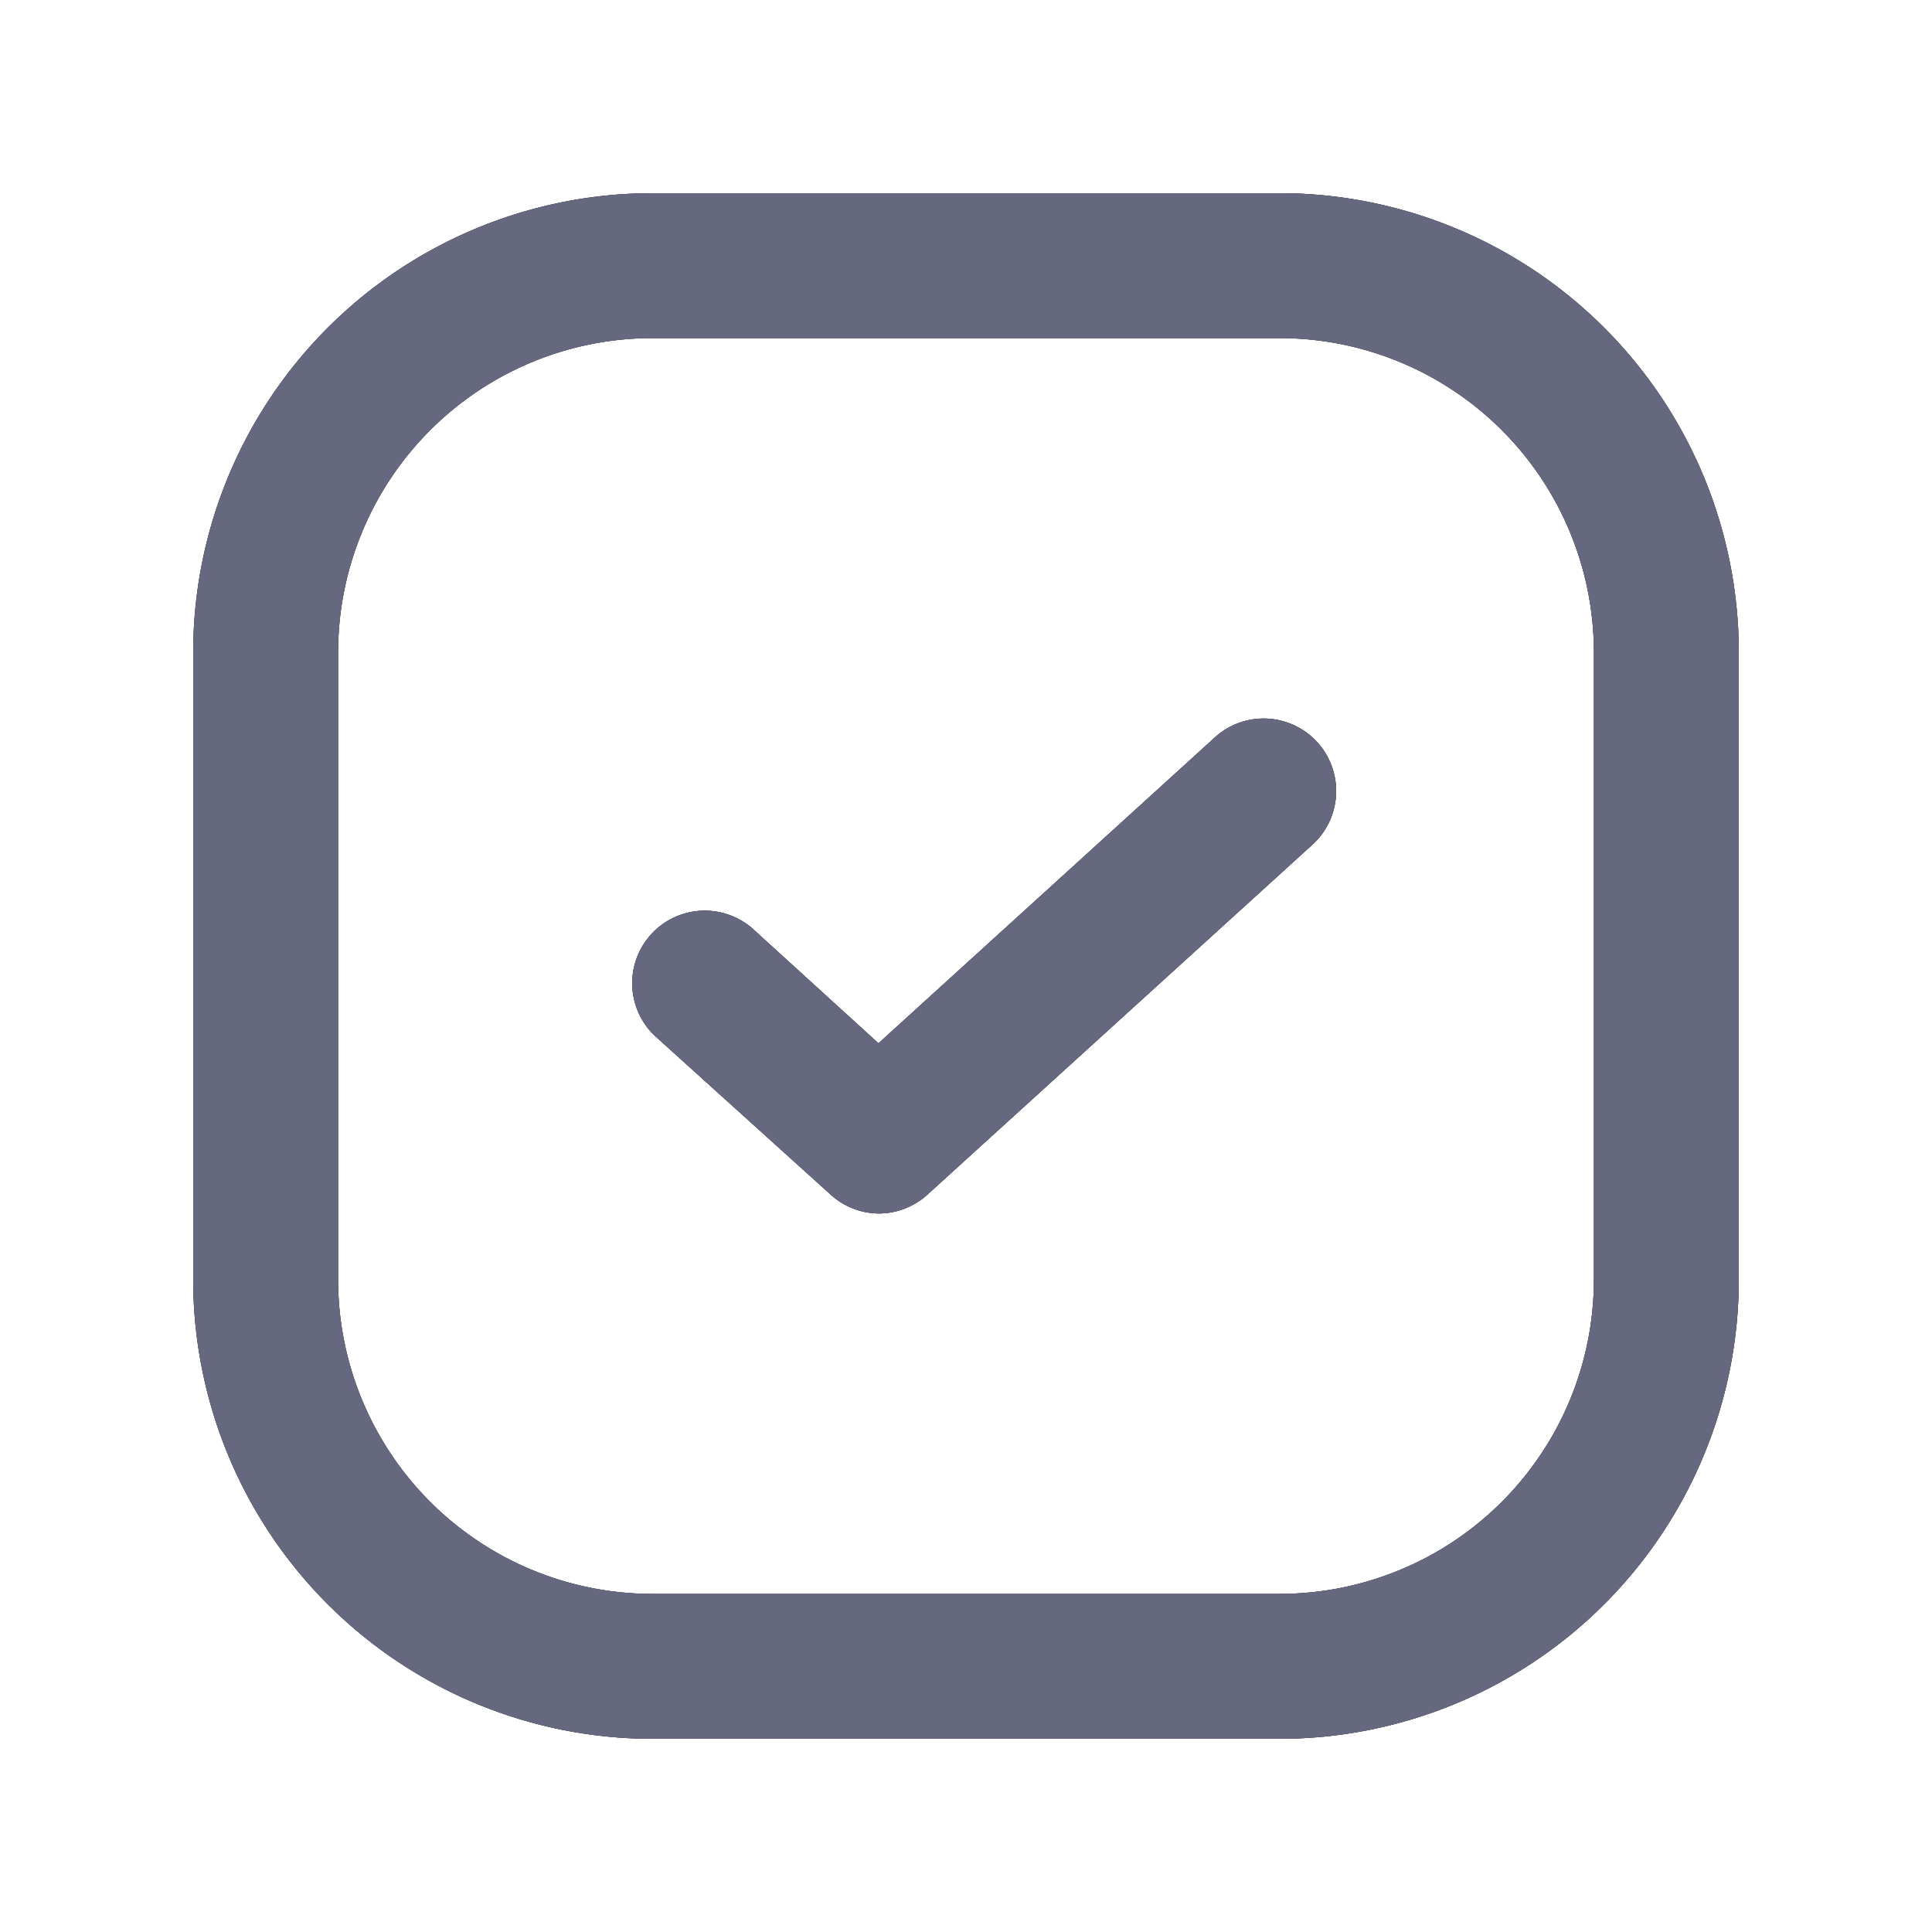 <svg id="Icons_Basic_Mail_Copy_2" data-name="Icons / Basic / Mail Copy 2" xmlns="http://www.w3.org/2000/svg" xmlns:xlink="http://www.w3.org/1999/xlink" width="20" height="20" viewBox="0 0 20 20">
  <defs>
    <clipPath id="clip-path">
      <path id="Check_Square" data-name="Check Square" d="M11.25,16H4.75A4.756,4.756,0,0,1,0,11.25V4.75A4.756,4.756,0,0,1,4.75,0h6.5A4.756,4.756,0,0,1,16,4.75v6.5A4.756,4.756,0,0,1,11.25,16ZM4.75,1.5A3.254,3.254,0,0,0,1.5,4.75v6.5A3.254,3.254,0,0,0,4.75,14.5h6.5a3.254,3.254,0,0,0,3.25-3.25V4.75A3.254,3.254,0,0,0,11.25,1.5Zm2.344,9.062a.749.749,0,0,1-.5-.2L4.776,8.72a.751.751,0,0,1,1.01-1.111L7.094,8.8l3.483-3.167a.75.75,0,0,1,1.009,1.111L7.6,10.367A.749.749,0,0,1,7.094,10.562Z" transform="translate(2 2)" fill="#3f434a"/>
    </clipPath>
  </defs>
  <path id="Check_Square-2" data-name="Check Square" d="M11.25,16H4.75A4.756,4.756,0,0,1,0,11.25V4.75A4.756,4.756,0,0,1,4.75,0h6.5A4.756,4.756,0,0,1,16,4.75v6.5A4.756,4.756,0,0,1,11.25,16ZM4.75,1.5A3.254,3.254,0,0,0,1.5,4.75v6.5A3.254,3.254,0,0,0,4.75,14.5h6.5a3.254,3.254,0,0,0,3.25-3.25V4.75A3.254,3.254,0,0,0,11.25,1.5Zm2.344,9.062a.749.749,0,0,1-.5-.2L4.776,8.72a.751.751,0,0,1,1.01-1.111L7.094,8.8l3.483-3.167a.75.75,0,0,1,1.009,1.111L7.6,10.367A.749.749,0,0,1,7.094,10.562Z" transform="translate(2 2)" fill="#3f434a"/>
  <g id="Group_38" data-name="Group 38">
    <path id="Check_Square-3" data-name="Check Square" d="M11.25,16H4.75A4.756,4.756,0,0,1,0,11.25V4.75A4.756,4.756,0,0,1,4.75,0h6.5A4.756,4.756,0,0,1,16,4.75v6.5A4.756,4.756,0,0,1,11.25,16ZM4.75,1.5A3.254,3.254,0,0,0,1.5,4.75v6.5A3.254,3.254,0,0,0,4.75,14.5h6.5a3.254,3.254,0,0,0,3.25-3.25V4.75A3.254,3.254,0,0,0,11.25,1.5Zm2.344,9.062a.749.749,0,0,1-.5-.2L4.776,8.72a.751.751,0,0,1,1.01-1.111L7.094,8.8l3.483-3.167a.75.75,0,0,1,1.009,1.111L7.6,10.367A.749.749,0,0,1,7.094,10.562Z" transform="translate(2 2)" fill="#3f434a"/>
    <g id="Mask_Group_327" data-name="Mask Group 327" clip-path="url(#clip-path)">
      <g id="Color">
        <rect id="Rectangle" width="20" height="20" fill="#66687f"/>
      </g>
    </g>
  </g>
</svg>
